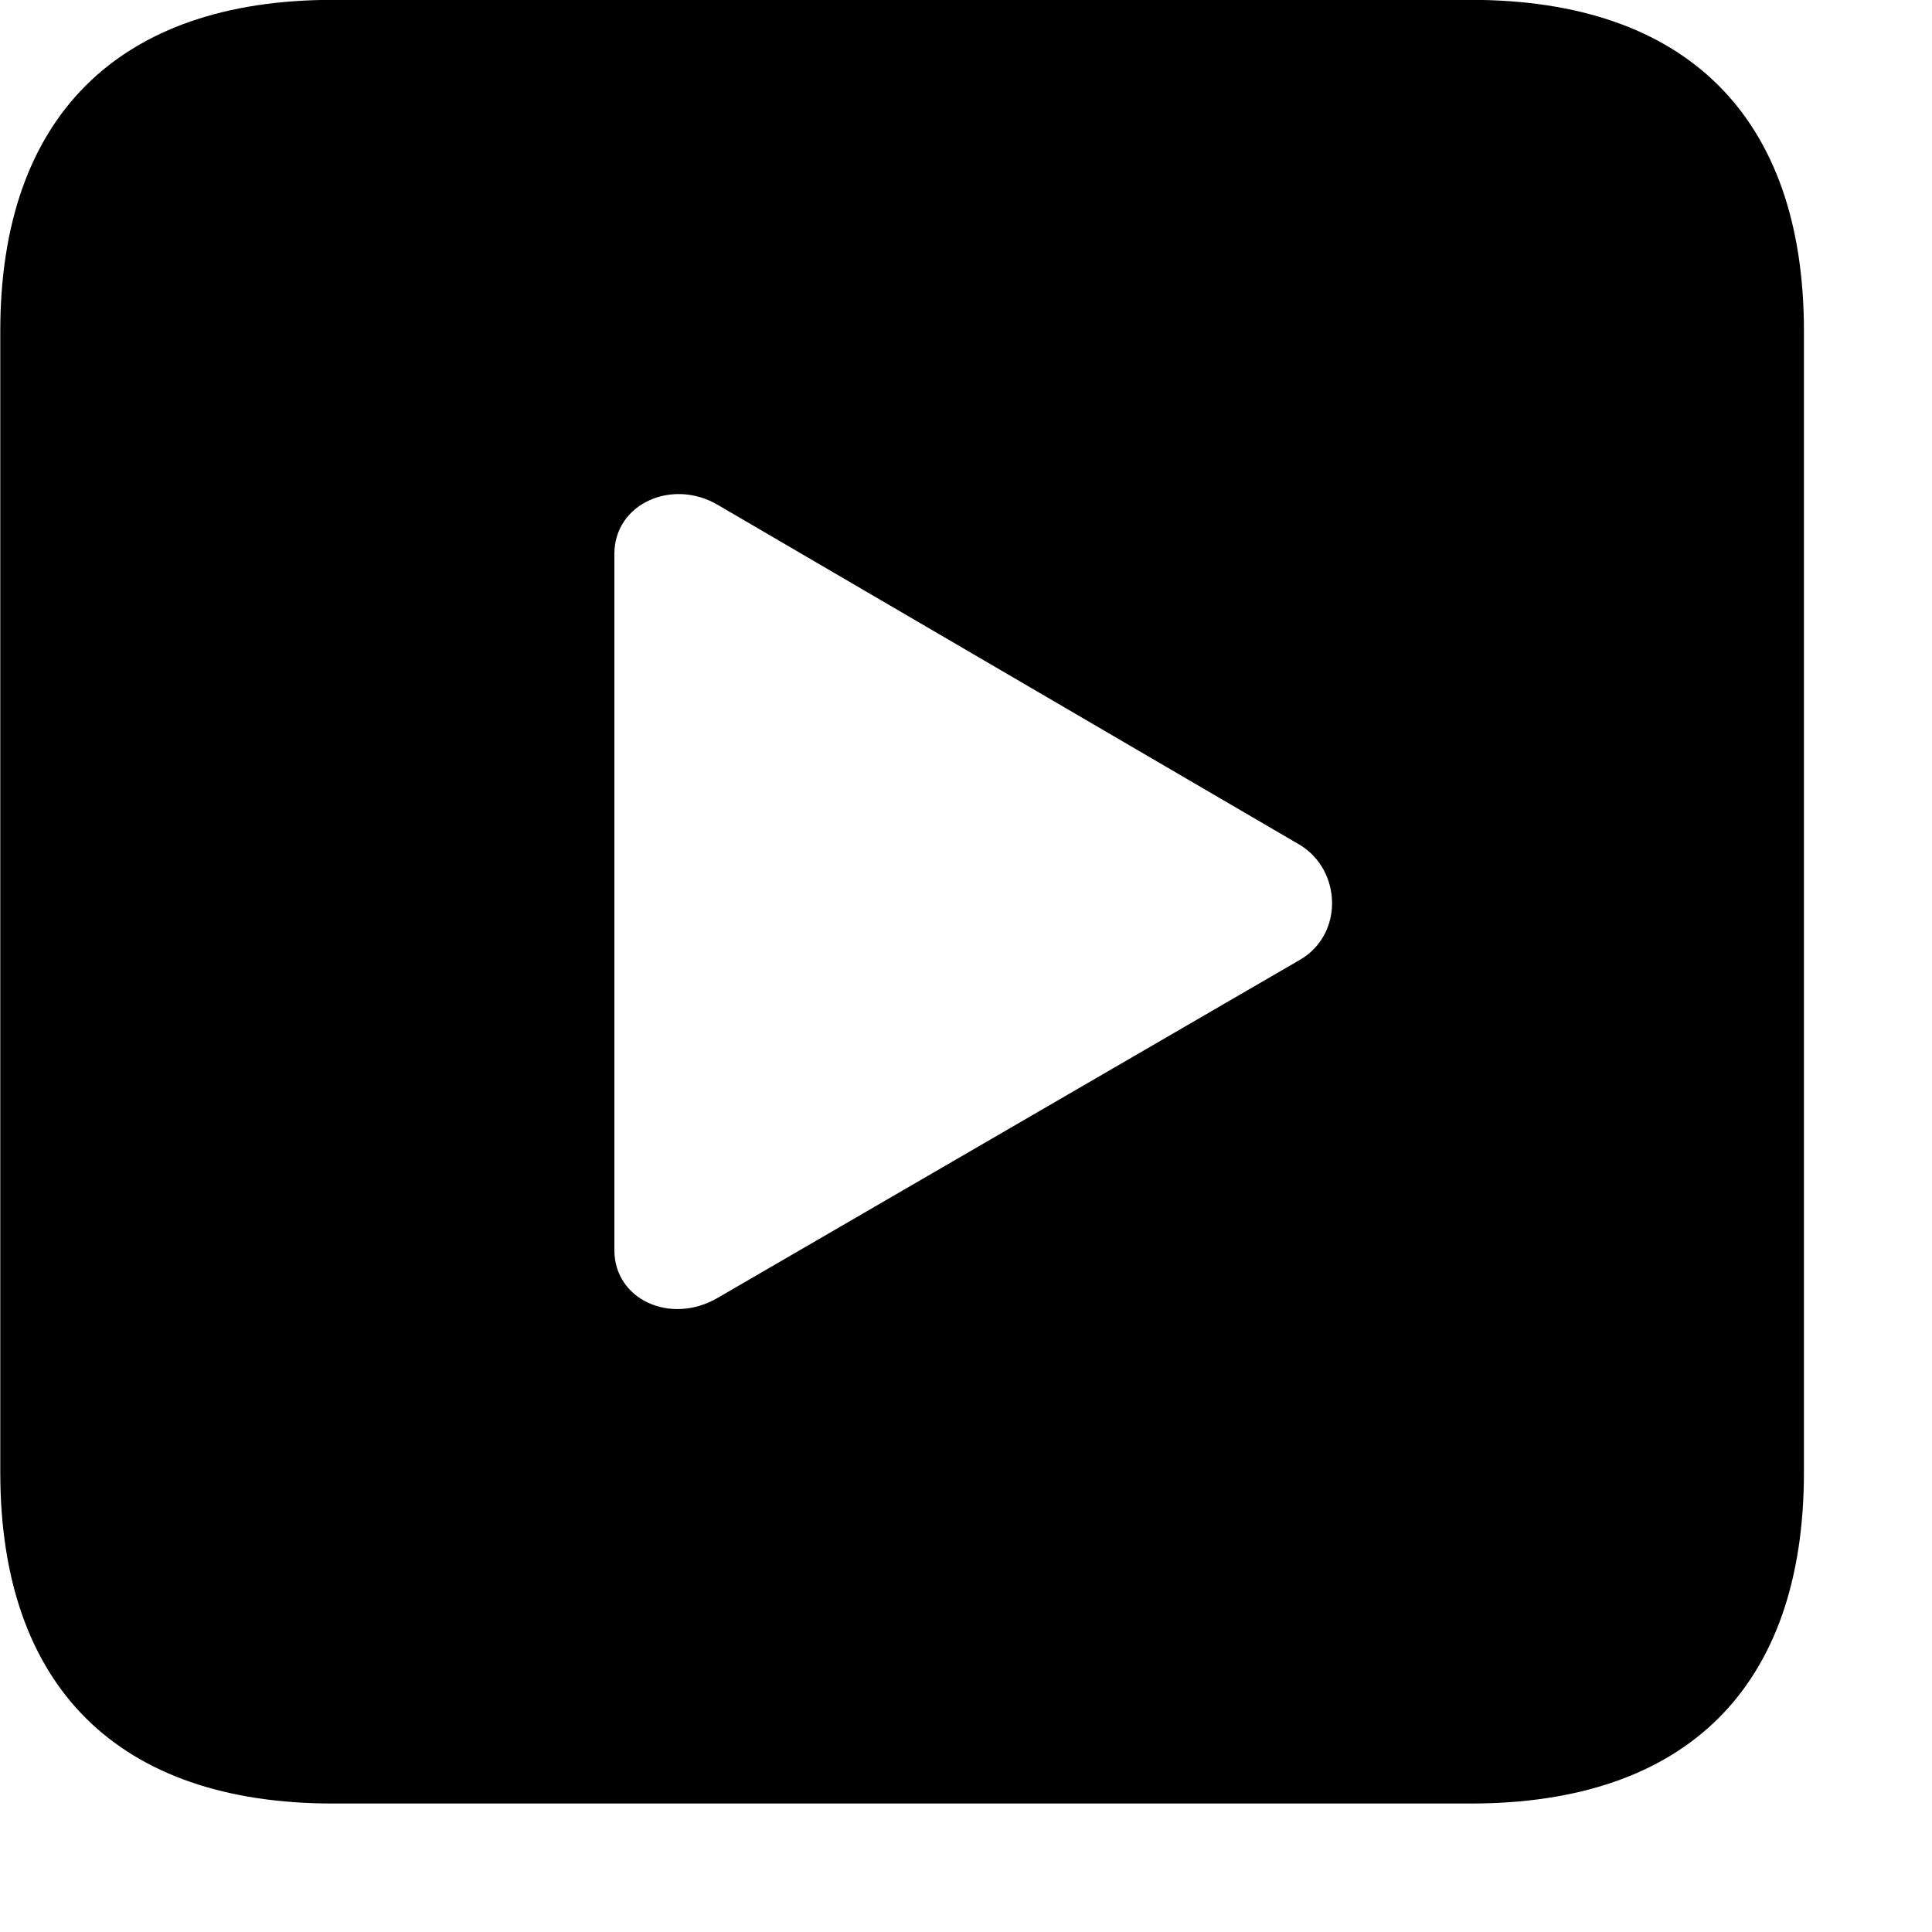 <svg xmlns="http://www.w3.org/2000/svg" viewBox="0 0 28 28" width="28" height="28">
  <path d="M4.824 26.138H21.314C24.444 26.138 26.144 24.448 26.144 21.338V4.798C26.144 1.698 24.444 -0.002 21.314 -0.002H4.824C1.714 -0.002 0.004 1.698 0.004 4.798V21.338C0.004 24.448 1.714 26.138 4.824 26.138ZM10.404 18.808C9.724 19.208 8.904 18.838 8.904 18.118V8.028C8.904 7.298 9.744 6.928 10.404 7.318L18.844 12.248C19.444 12.618 19.474 13.538 18.844 13.908Z" />
</svg>